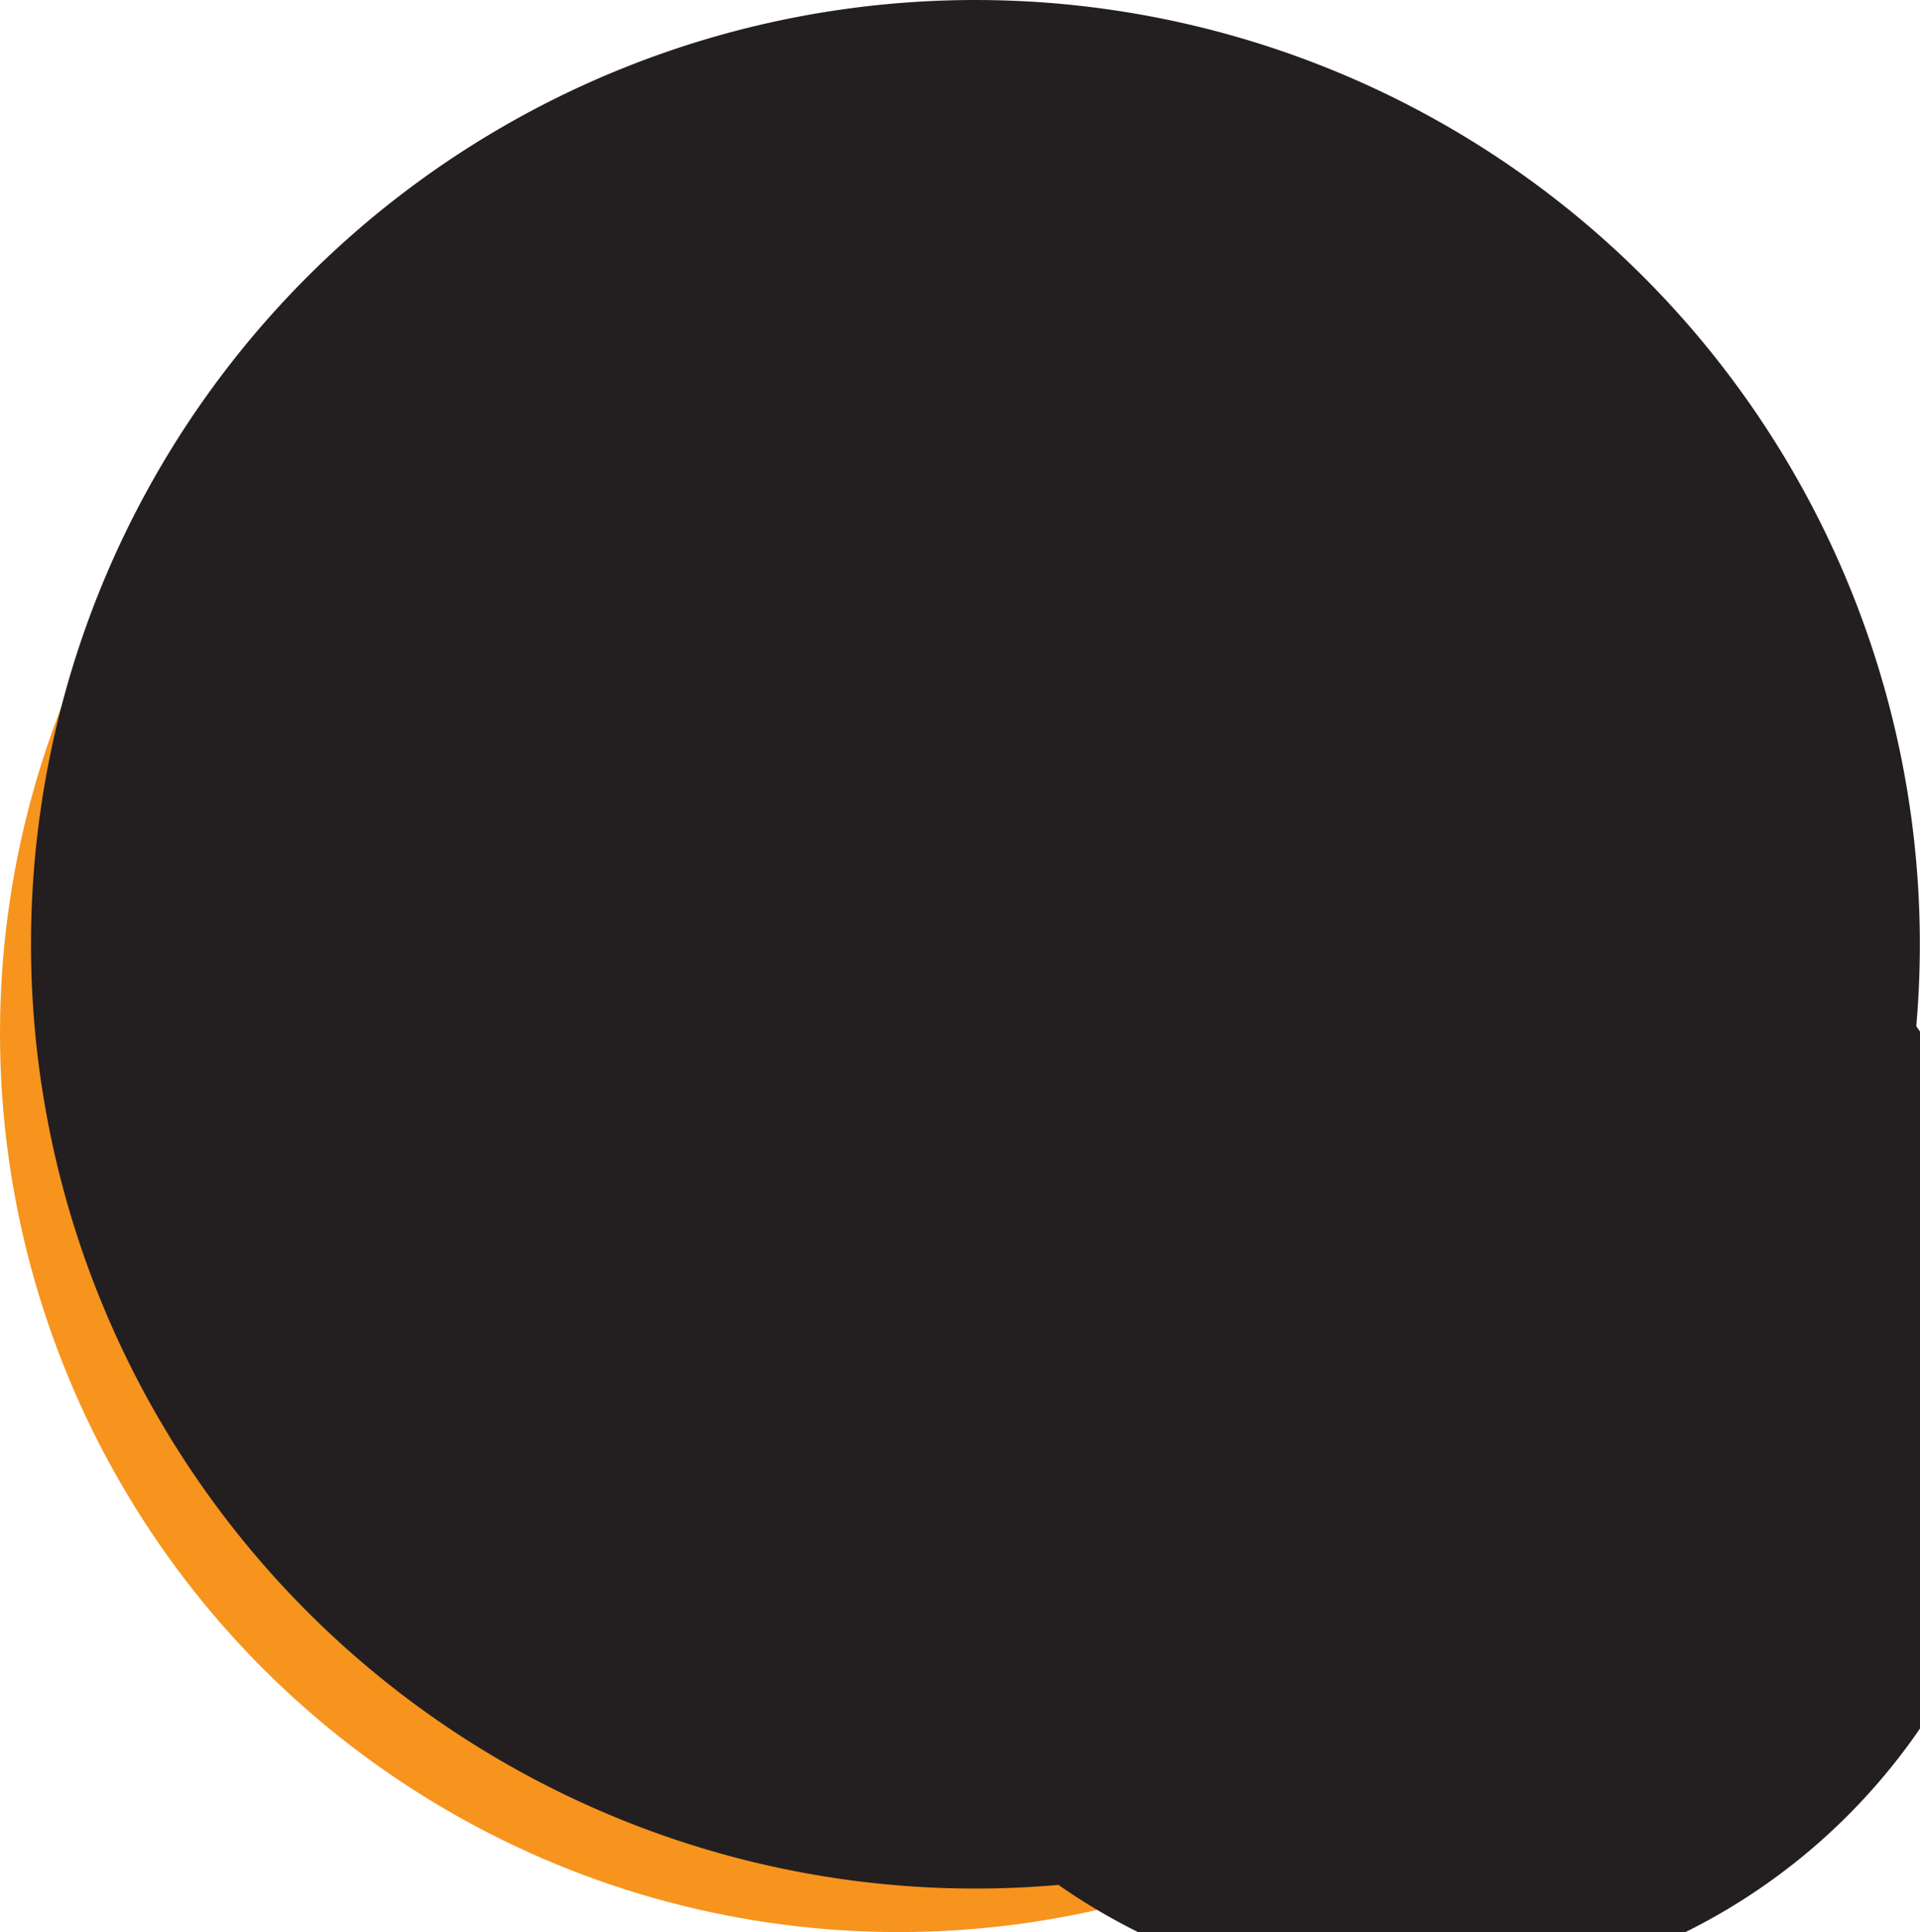 <svg xmlns="http://www.w3.org/2000/svg" width="88.22" height="88.788" viewBox="0 0 88.22 88.788">
  <g id="smile_icon" transform="translate(0 0.001)">
    <circle id="타원_11" data-name="타원 11" cx="41.298" cy="41.298" r="41.298" transform="translate(0 6.191)" fill="#f7941d"/>
    <g id="그룹_11" data-name="그룹 11" transform="translate(1.425 -0.001)">
      <path id="패스_79" data-name="패스 79" d="M45.288,0A43.394,43.394,0,1,1,1.709,42.869,43.387,43.387,0,0,1,45.288,0ZM85.175,43.4a28.316,28.316,0,1,1-.008-.008Z" transform="translate(-1.706 0.001)" fill="#231f20"/>
      <path id="패스_80" data-name="패스 80" d="M19.365,48.985c.877.15,1.579.284,2.289.4A4.3,4.3,0,0,1,25.682,53.5a25.561,25.561,0,0,0,.468,2.9,11.89,11.89,0,0,0,1.136,2.9,3.056,3.056,0,0,0,4.846.827,13.051,13.051,0,0,0,1.746-1.846c.576-.71,1.053-1.5,1.621-2.214a10.442,10.442,0,0,1,1.462-1.571,3.2,3.2,0,0,1,3.668-.426A12.463,12.463,0,0,1,42.7,55.51c.46.368.819.852,1.253,1.245,1.019.927,1.646.952,2.765.1.418-.317.777-.7,1.161-1.053.242-.226.468-.46.719-.66,1.83-1.47,3.434-1.3,4.9.568.518.668.919,1.429,1.387,2.139.719,1.094,1.37,2.231,2.172,3.258,1.128,1.445,2.256,1.479,3.384.058a15,15,0,0,0,1.679-2.857c.493-.994.8-2.072,1.3-3.066a12.874,12.874,0,0,1,1.521-2.5,3.355,3.355,0,0,1,4.044-1.12c.852.309,1.671.735,2.5,1.128.409.192.8.434,1.2.652,1.788.969,2.6.008,3.1-1.195a11.972,11.972,0,0,0,.46-2.1,12.121,12.121,0,0,1-.978-1.036,1.294,1.294,0,0,1-.075-1.479,1.244,1.244,0,0,1,1.278-.744,23.222,23.222,0,0,1,3.91,1.186,1.343,1.343,0,0,1,.084,2.3,7.23,7.23,0,0,1-1.228.585c-.125.535-.209,1.044-.359,1.537a8.92,8.92,0,0,1-.652,1.638A4.732,4.732,0,0,1,71.575,56.3c-.593-.267-1.145-.627-1.729-.919a5.617,5.617,0,0,0-2.156-.827,2.856,2.856,0,0,0-1.3,1.688c-.426.952-.744,1.955-1.195,2.9a39.559,39.559,0,0,1-1.938,3.618,5.837,5.837,0,0,1-2.481,2.164,4.354,4.354,0,0,1-4.963-.51,10.572,10.572,0,0,1-1.863-2c-.769-1.053-1.429-2.189-2.139-3.283-.284-.434-.576-.844-.819-1.2-.593-.134-.794.259-1.086.493a21.1,21.1,0,0,1-1.972,1.6,4.671,4.671,0,0,1-5.815-.393c-.6-.5-1.111-1.111-1.7-1.629-.376-.334-.81-.6-1.128-.835-.81.217-1.053.794-1.4,1.245-.677.886-1.278,1.83-2.014,2.657A13.4,13.4,0,0,1,33.6,63.188a6.3,6.3,0,0,1-8.739-1.429,12.477,12.477,0,0,1-2.231-5.589c-.175-.961-.309-1.93-.485-3.033-1.479-.869-3.3-.526-4.863-1.262a10.815,10.815,0,0,1-1.094.852,1.434,1.434,0,0,1-1.788-.292,1.406,1.406,0,0,1-.234-1.638,2.592,2.592,0,0,1,.292-.51c.727-1.011,1.454-2.014,2.2-3.008a1.447,1.447,0,0,1,1.729-.568,1.408,1.408,0,0,1,.961,1.345c.025.259,0,.518,0,.919Z" transform="translate(-3.73 -7.669)" fill="#231f20"/>
      <path id="패스_81" data-name="패스 81" d="M39.327,34.5c-.593.677-1.044,1.22-1.537,1.746a4.492,4.492,0,0,1-.869.777,1.53,1.53,0,0,1-1.955-.267,1.42,1.42,0,0,1-.084-1.8A7.577,7.577,0,0,1,35.5,34.2c.334-.4.677-.794,1.011-1.195a2.025,2.025,0,0,0,.2-.351c-.192-.685-.861-.936-1.312-1.379-.326-.317-.719-.576-1.019-.911a1.452,1.452,0,0,1-.125-1.963,1.384,1.384,0,0,1,1.93-.259c.652.426,1.253.936,1.88,1.4.209.15.426.284.627.418.71-.092.936-.71,1.328-1.111.368-.368.668-.81,1.044-1.161a1.454,1.454,0,0,1,2.2,1.9c-.326.485-.727.919-1.086,1.387-.234.3-.443.618-.727,1.011.434.384.827.71,1.2,1.053a12.541,12.541,0,0,1,1.136,1.069,1.491,1.491,0,0,1-2,2.206c-.585-.409-1.12-.9-1.679-1.337a8.773,8.773,0,0,0-.785-.485Z" transform="translate(-7.007 -4.476)" fill="#231f20"/>
      <path id="패스_82" data-name="패스 82" d="M73.008,32.555c.535.643.952,1.145,1.37,1.646a8.679,8.679,0,0,1,.618.752,1.457,1.457,0,0,1-.192,1.955,1.529,1.529,0,0,1-1.821.142,8,8,0,0,1-1.128-1.069c-.409-.418-.794-.852-1.195-1.278-.042-.042-.117-.042-.326-.109-.635.5-1.337,1.078-2.055,1.621a1.6,1.6,0,0,1-1.445.418,1.476,1.476,0,0,1-.852-2.323,7.584,7.584,0,0,1,1.094-1.1c.426-.384.869-.752,1.387-1.195-.485-.627-.911-1.186-1.328-1.746a5.767,5.767,0,0,1-.66-.961,1.46,1.46,0,0,1,.368-1.771,1.53,1.53,0,0,1,1.821.033,8.128,8.128,0,0,1,.936.994c.434.485.861.969,1.353,1.537.468-.309.894-.576,1.312-.869.535-.376,1.028-.8,1.587-1.136a1.35,1.35,0,0,1,1.763.309,1.5,1.5,0,0,1,.033,1.813,5.9,5.9,0,0,1-.835.81c-.535.468-1.078.919-1.8,1.529Z" transform="translate(-12.231 -4.482)" fill="#231f20"/>
    </g>
  </g>
</svg>
